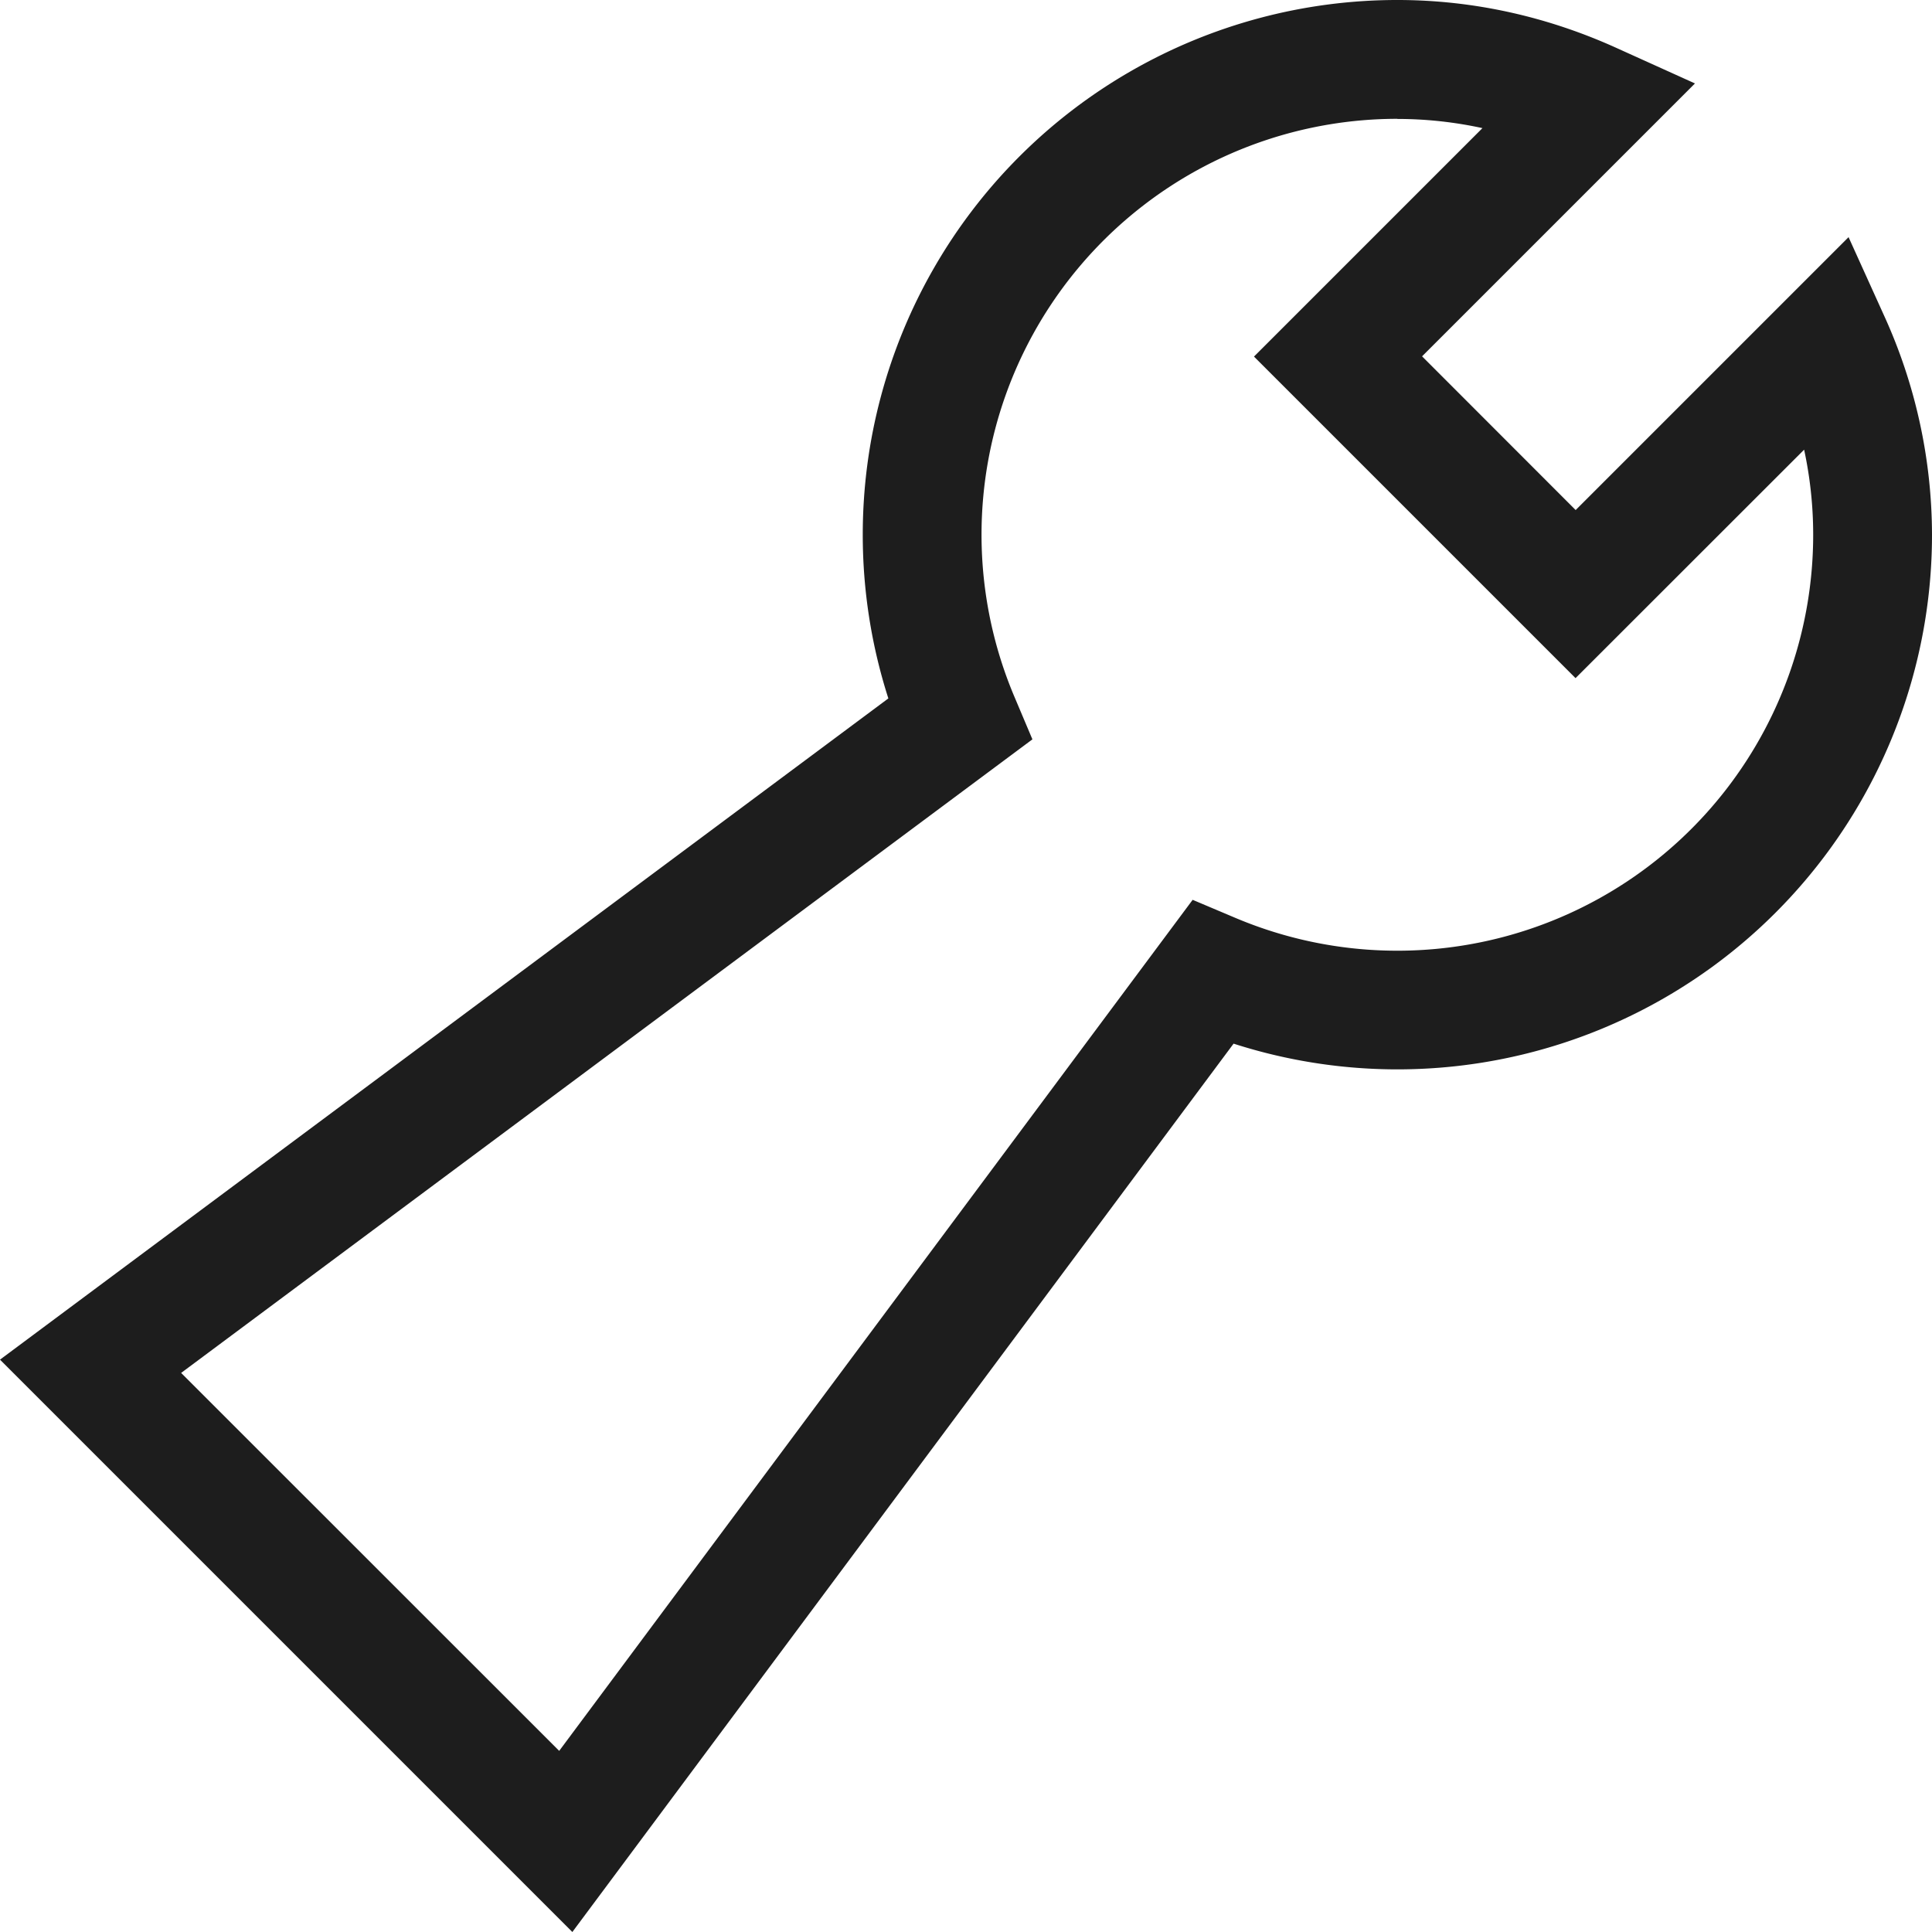 <svg xmlns="http://www.w3.org/2000/svg" width="16" height="16" fill="none" viewBox="0 0 16 16">
  <path fill="#1D1D1D" fill-rule="evenodd" d="M7.145 4.427A4.427 4.427 0 0 1 11.573 0c.652 0 1.265.148 1.816.398l.648.293-2.26 2.26 1.272 1.273 2.26-2.26.293.647A4.39 4.39 0 0 1 16 4.427a4.427 4.427 0 0 1-5.784 4.216L4.74 16 0 11.26l7.357-5.476a4.43 4.43 0 0 1-.212-1.357ZM11.573.984A3.444 3.444 0 0 0 8.4 5.768l.15.355L1.5 11.37l3.131 3.13 5.246-7.048.355.15a3.444 3.444 0 0 0 4.784-3.173c0-.242-.026-.477-.075-.705l-1.893 1.892-2.663-2.663 1.892-1.892a3.322 3.322 0 0 0-.704-.076Z" clip-rule="evenodd"/>
</svg>
